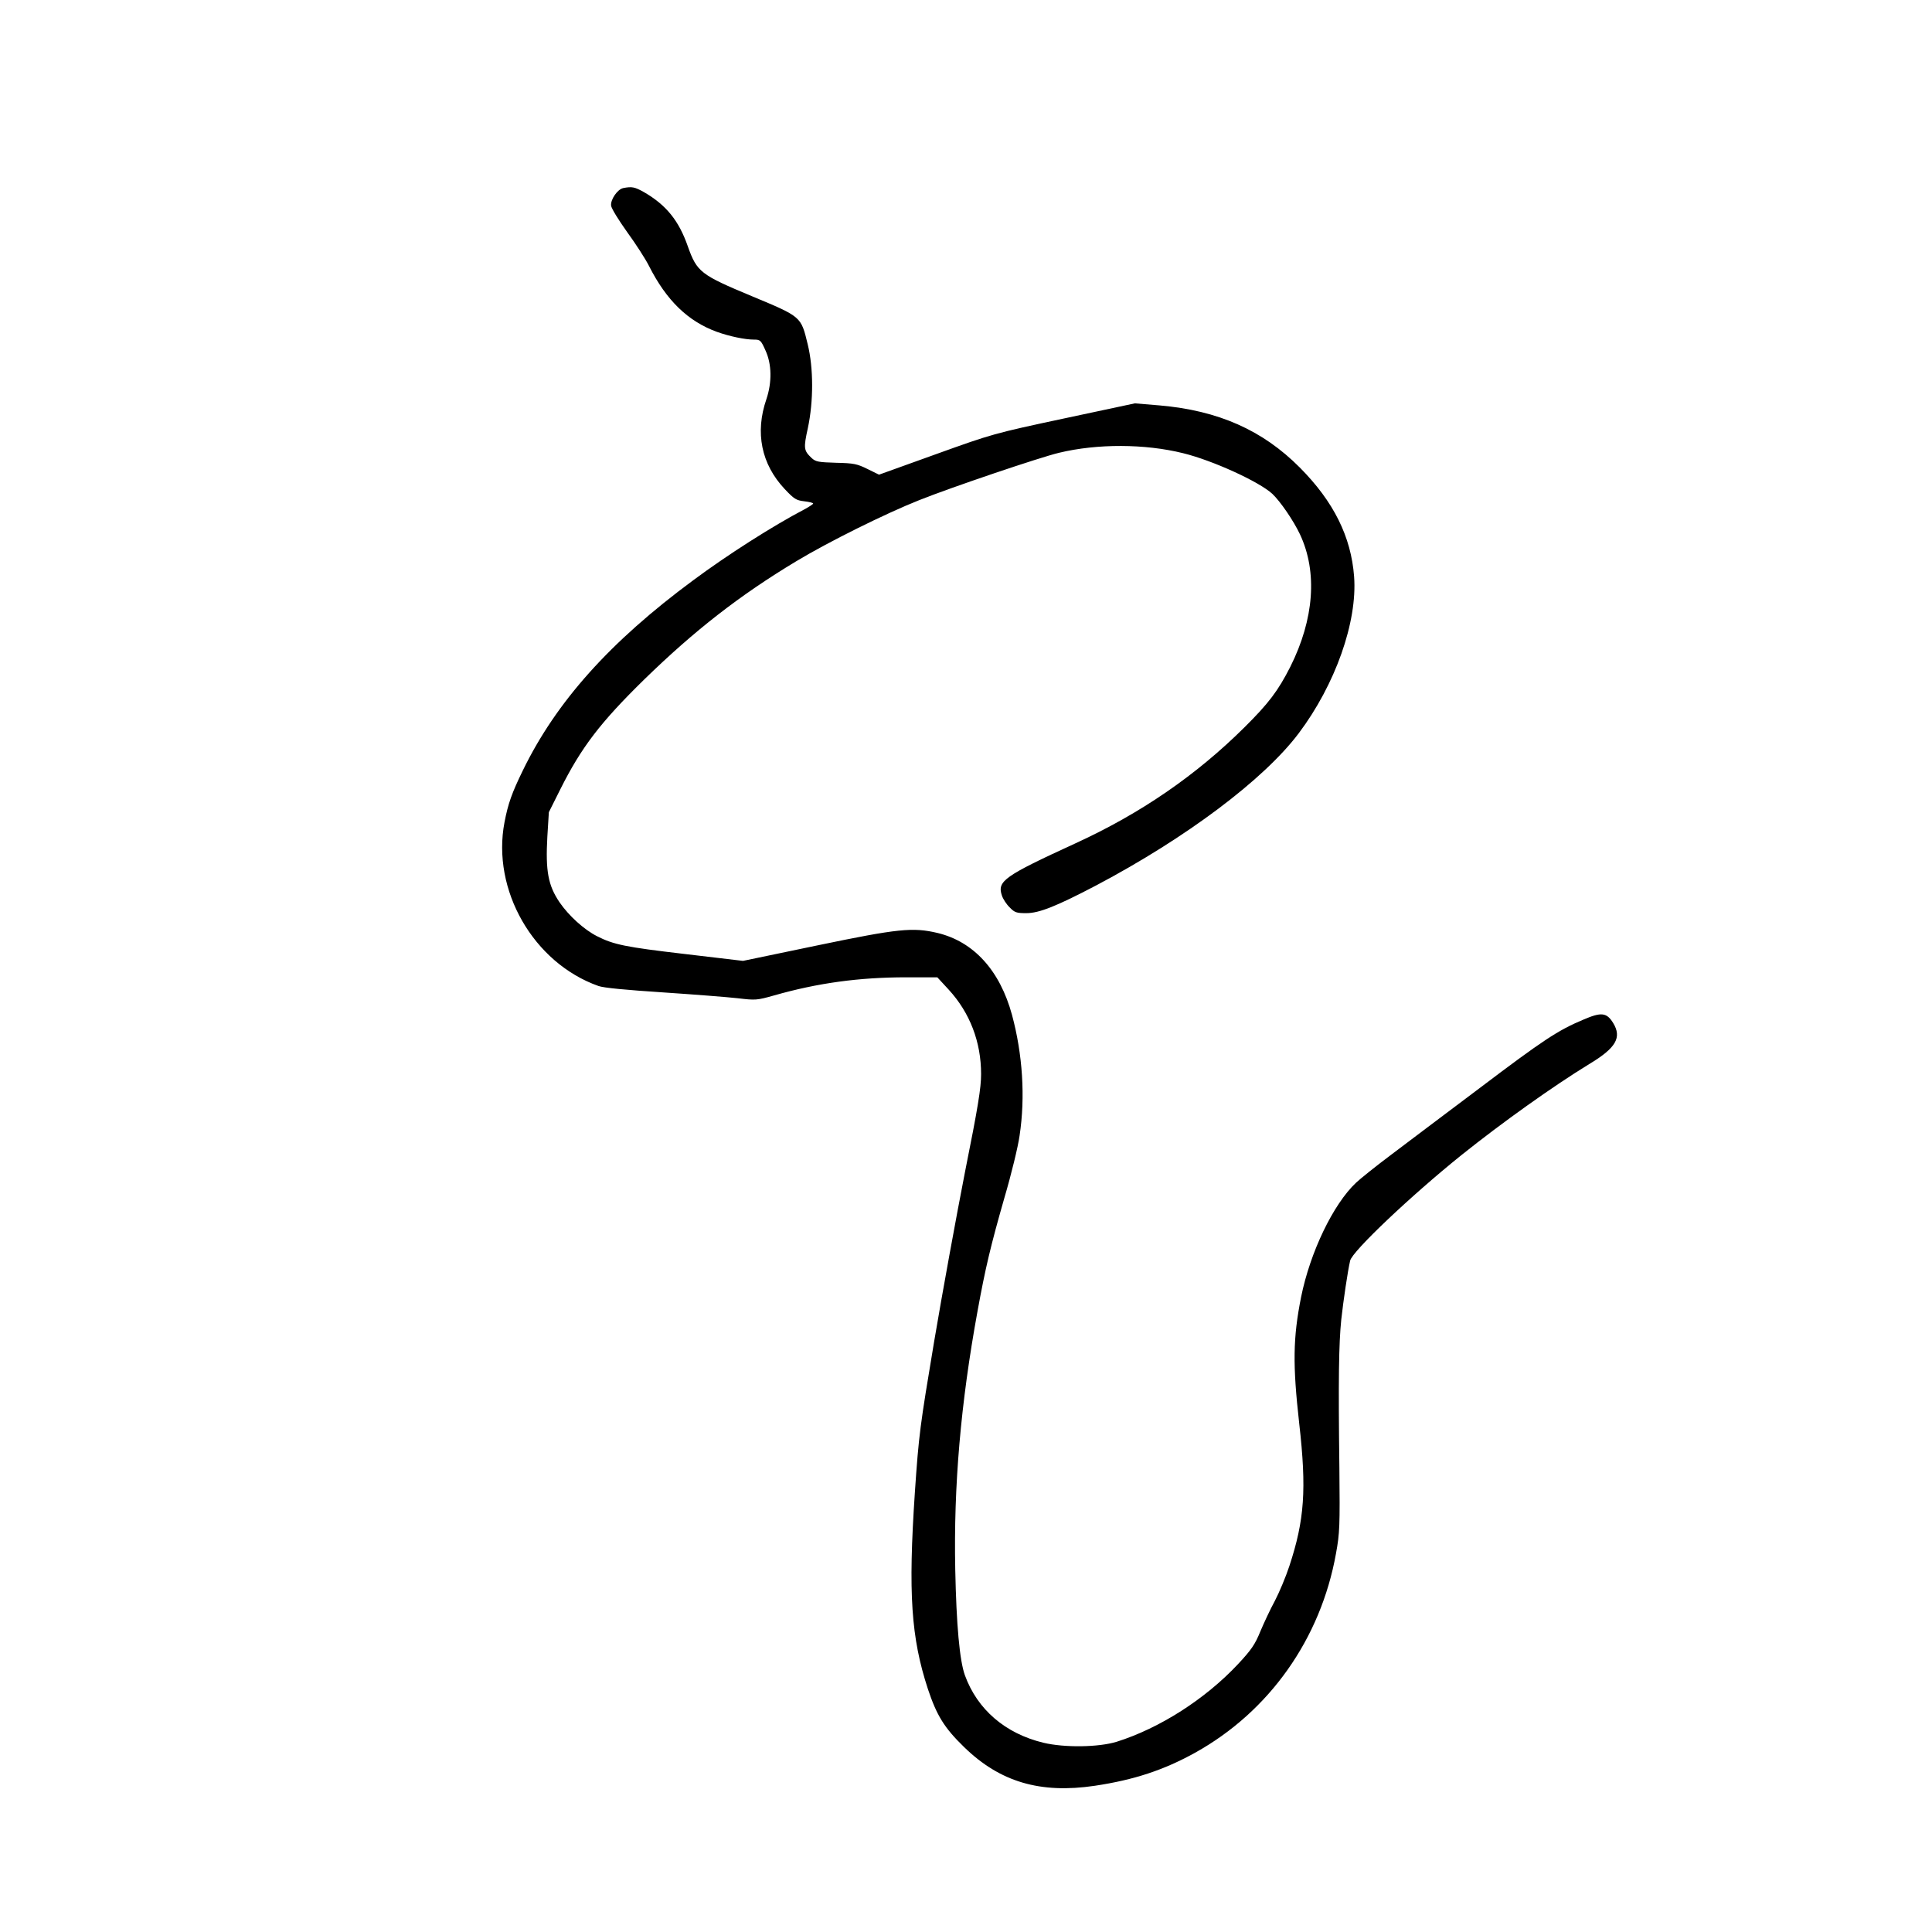 <?xml version="1.0" standalone="no"?>
<!DOCTYPE svg PUBLIC "-//W3C//DTD SVG 20010904//EN"
 "http://www.w3.org/TR/2001/REC-SVG-20010904/DTD/svg10.dtd">
<svg version="1.0" xmlns="http://www.w3.org/2000/svg"
 width="1024pt" height="1024pt" viewBox="0 0 1024 1024"
 preserveAspectRatio="xMidYMid meet">
<g transform="translate(0,1024) scale(0.1,-0.1)"
fill="#000000" stroke="none">
<path d="M3303 9243 c-30 -6 -68 -61 -64 -93 1 -14 40 -77 85 -140 46 -63 98
-144 116 -180 92 -182 206 -293 360 -349 67 -24 149 -41 196 -41 33 0 37 -3
61 -57 34 -73 35 -170 5 -259 -61 -177 -27 -344 97 -476 50 -53 61 -60 104
-65 26 -3 47 -8 47 -12 0 -3 -21 -17 -47 -31 -168 -88 -409 -242 -588 -375
-443 -327 -727 -645 -904 -1009 -58 -119 -78 -175 -97 -274 -69 -359 153 -746
498 -868 28 -10 145 -21 343 -34 165 -11 343 -25 396 -31 93 -11 100 -11 192
15 231 66 451 96 699 96 l166 0 60 -65 c113 -123 172 -278 172 -448 0 -73 -16
-173 -85 -517 -46 -235 -120 -640 -164 -901 -75 -449 -81 -491 -102 -799 -36
-536 -20 -770 69 -1042 47 -141 87 -206 192 -308 190 -185 403 -248 693 -205
207 31 365 83 531 175 393 218 666 603 747 1056 20 109 21 146 18 454 -6 469
-3 659 10 786 11 100 34 256 47 312 10 49 324 346 589 559 220 176 487 366
678 483 143 86 174 141 127 218 -34 55 -62 59 -157 18 -136 -57 -213 -108
-553 -365 -179 -134 -390 -294 -470 -354 -80 -60 -162 -126 -183 -146 -121
-114 -243 -368 -291 -606 -43 -216 -45 -357 -10 -669 40 -351 28 -513 -52
-756 -19 -58 -54 -141 -77 -185 -24 -44 -58 -117 -77 -162 -28 -69 -48 -98
-118 -173 -173 -185 -415 -340 -644 -412 -95 -29 -275 -32 -388 -5 -202 49
-350 176 -416 358 -28 78 -45 267 -51 560 -9 444 29 882 118 1369 42 231 70
348 143 603 36 122 72 270 80 328 31 205 16 431 -40 639 -64 236 -203 389
-395 435 -131 31 -209 23 -637 -66 l-394 -82 -313 37 c-308 36 -373 49 -461
94 -69 35 -149 108 -198 179 -61 90 -75 166 -65 348 l8 130 60 120 c112 224
213 356 447 585 264 257 503 444 804 625 171 103 473 253 652 324 170 68 640
227 741 251 203 49 455 48 657 -2 156 -38 404 -151 474 -216 43 -41 112 -142
146 -214 94 -200 75 -450 -51 -702 -65 -128 -115 -194 -243 -321 -257 -255
-551 -457 -896 -615 -379 -174 -415 -200 -390 -276 6 -19 25 -48 42 -64 26
-27 36 -30 88 -30 68 0 160 37 370 147 477 252 889 561 1074 807 193 257 311
589 293 830 -16 211 -108 397 -288 578 -197 198 -432 302 -742 329 l-132 11
-375 -80 c-370 -79 -381 -82 -678 -189 l-303 -109 -61 30 c-55 27 -72 31 -166
33 -94 3 -108 5 -130 25 -42 40 -44 51 -20 160 30 141 30 317 -1 443 -36 148
-32 145 -296 255 -271 113 -291 128 -339 263 -48 138 -115 220 -232 288 -50
28 -64 31 -111 22z"/>
</g>
</svg>
